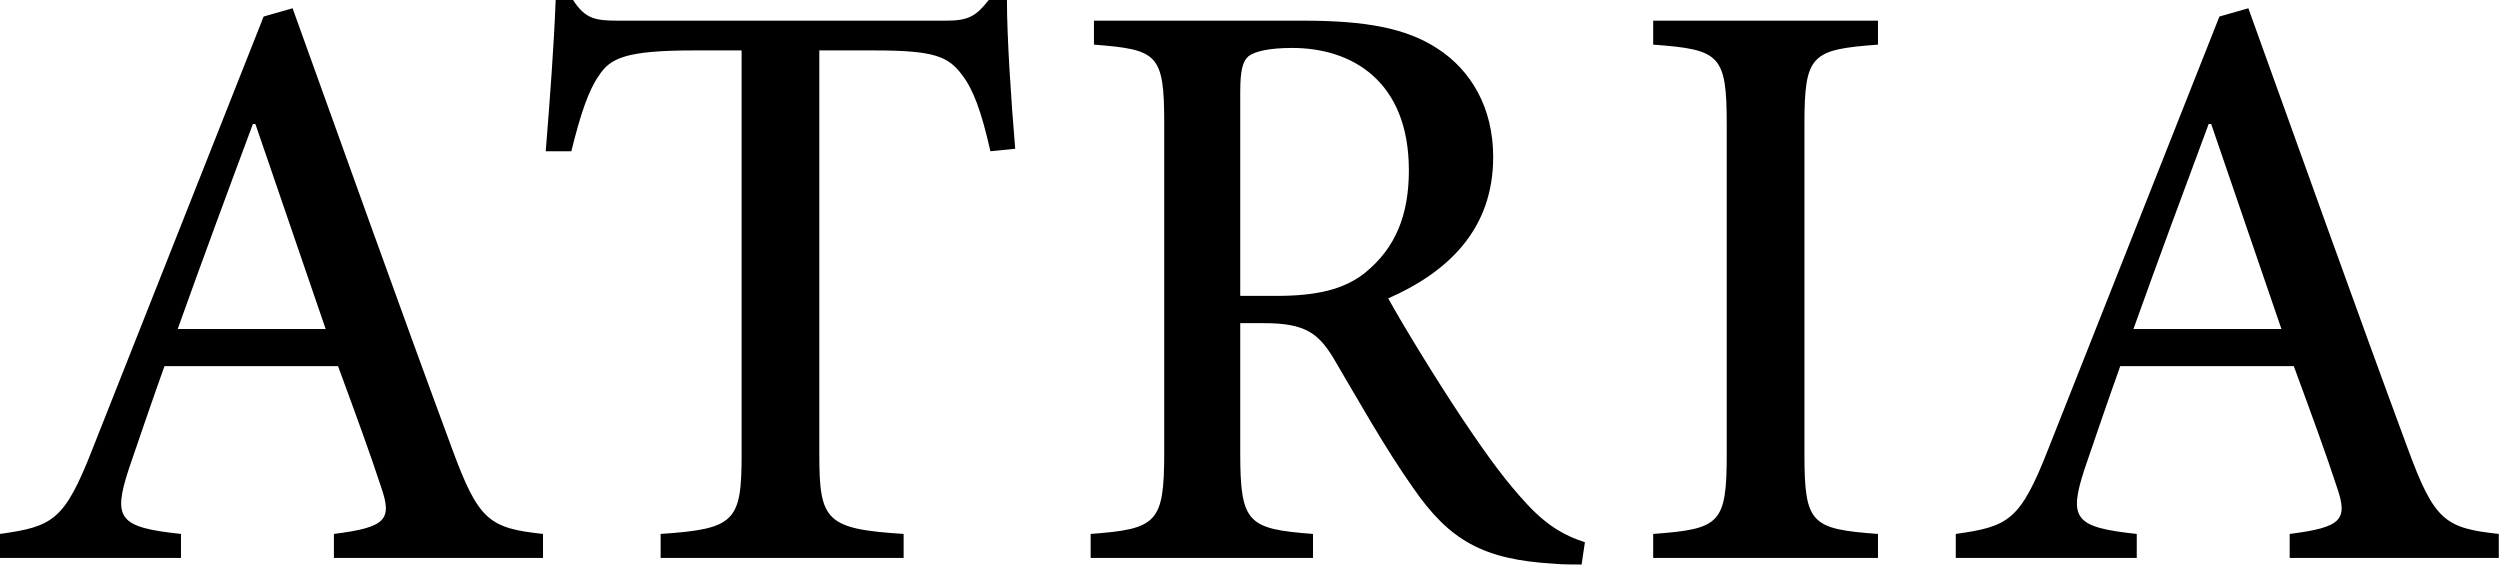 <?xml version="1.0" encoding="UTF-8"?>
<svg width="124px" height="28px" viewBox="0 0 124 28" version="1.1" xmlns="http://www.w3.org/2000/svg" xmlns:xlink="http://www.w3.org/1999/xlink">
    <!-- Generator: Sketch 42 (36781) - http://www.bohemiancoding.com/sketch -->
    <title>Fill-1</title>
    <desc>Created with Sketch.</desc>
    <defs></defs>
    <g id="Page-1" stroke="none" stroke-width="1" fill="none" fill-rule="evenodd">
        <g id="Desktop-HD-Copy-4" transform="translate(-384, -756)" fill-rule="nonzero" fill="#000000">
            <path d="M410.933,783.672 L410.933,782.483 C408.268,782.196 407.736,781.828 406.424,778.261 C403.801,771.168 401.053,763.461 398.512,756.41 L397.077,756.82 L388.591,778.261 C387.198,781.828 386.623,782.114 384,782.483 L384,783.672 L392.977,783.672 L392.977,782.483 C389.903,782.155 389.575,781.745 390.395,779.244 C390.968,777.564 391.543,775.883 392.158,774.161 L400.767,774.161 C401.628,776.498 402.407,778.629 402.899,780.147 C403.472,781.786 403.145,782.155 400.562,782.483 L400.562,783.672 L410.933,783.672 Z M400.152,772.317 L392.814,772.317 C394.002,768.996 395.274,765.552 396.544,762.149 L396.667,762.149 L400.152,772.317 Z M434.354,763.379 C434.15,760.96 433.944,757.845 433.944,756 L433.042,756 C432.427,756.779 432.058,757.025 430.951,757.025 L414.677,757.025 C413.528,757.025 413.037,756.943 412.422,756 L411.561,756 C411.479,758.214 411.273,760.96 411.068,763.502 L412.339,763.502 C412.791,761.657 413.2,760.468 413.692,759.771 C414.266,758.87 415.046,758.501 418.447,758.501 L420.784,758.501 L420.784,778.548 C420.784,781.868 420.456,782.237 416.767,782.483 L416.767,783.672 L428.82,783.672 L428.82,782.483 C424.966,782.237 424.638,781.828 424.638,778.548 L424.638,758.501 L427.343,758.501 C430.336,758.501 431.033,758.788 431.73,759.731 C432.263,760.428 432.673,761.494 433.124,763.502 L434.354,763.379 Z M462.611,782.894 C461.71,782.606 460.808,782.155 459.742,781.007 C458.759,779.941 457.938,778.875 456.462,776.662 C455.233,774.817 453.552,772.071 452.856,770.799 C455.847,769.487 458.062,767.356 458.062,763.789 C458.062,761.329 456.954,759.485 455.314,758.419 C453.757,757.394 451.748,757.025 448.632,757.025 L438.26,757.025 L438.26,758.214 C441.417,758.46 441.745,758.665 441.745,762.109 L441.745,778.466 C441.745,781.951 441.376,782.237 438.097,782.483 L438.097,783.672 L449.125,783.672 L449.125,782.483 C445.886,782.237 445.516,781.951 445.516,778.466 L445.516,772.029 L446.705,772.029 C448.714,772.029 449.371,772.521 450.108,773.71 C451.297,775.719 452.691,778.22 454.084,780.187 C455.889,782.811 457.569,783.754 461.054,783.959 C461.505,784 461.997,784 462.448,784 L462.611,782.894 Z M445.516,770.676 L445.516,760.551 C445.516,759.485 445.64,759.033 445.926,758.788 C446.255,758.542 446.952,758.378 448.099,758.378 C451.051,758.378 453.88,760.017 453.88,764.445 C453.88,766.659 453.223,768.298 451.707,769.529 C450.683,770.348 449.329,770.676 447.32,770.676 L445.516,770.676 Z M477.148,783.672 L477.148,782.483 C473.828,782.237 473.5,781.991 473.5,778.506 L473.5,762.19 C473.5,758.706 473.828,758.46 477.148,758.214 L477.148,757.025 L465.998,757.025 L465.998,758.214 C469.318,758.46 469.646,758.706 469.646,762.19 L469.646,778.506 C469.646,781.991 469.318,782.237 465.998,782.483 L465.998,783.672 L477.148,783.672 Z M507.94,783.672 L507.94,782.483 C505.275,782.196 504.742,781.828 503.43,778.261 C500.807,771.168 498.06,763.461 495.518,756.41 L494.083,756.82 L485.598,778.261 C484.204,781.828 483.629,782.114 481.006,782.483 L481.006,783.672 L489.983,783.672 L489.983,782.483 C486.909,782.155 486.581,781.745 487.401,779.244 C487.975,777.564 488.549,775.883 489.164,774.161 L497.773,774.161 C498.633,776.498 499.413,778.629 499.905,780.147 C500.479,781.786 500.151,782.155 497.568,782.483 L497.568,783.672 L507.94,783.672 Z M497.158,772.317 L489.82,772.317 C491.008,768.996 492.28,765.552 493.55,762.149 L493.674,762.149 L497.158,772.317 Z" id="Fill-1"></path>
        </g>
    </g>
</svg>